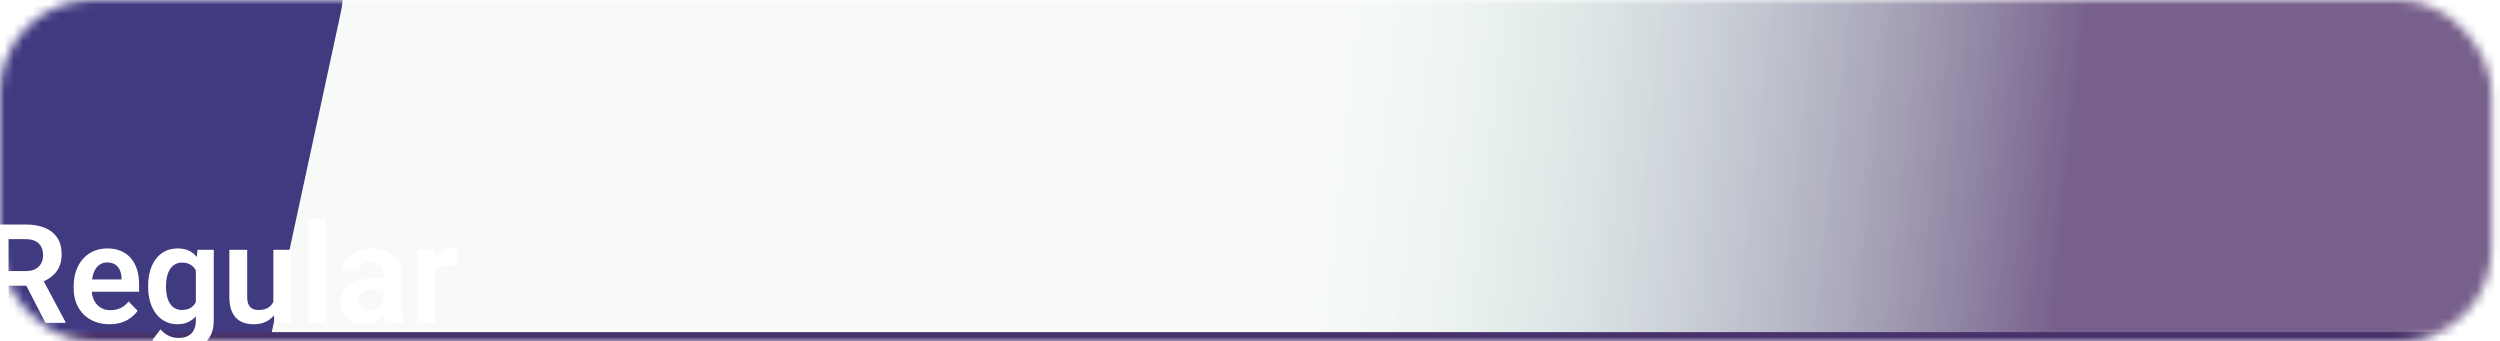 <svg width="271" height="37" viewBox="0 0 271 37" fill="none" xmlns="http://www.w3.org/2000/svg">
<g filter="url(#filter0_i_141_84)">
<mask id="mask0_141_84" style="mask-type:luminance" maskUnits="userSpaceOnUse" x="0" y="0" width="271" height="37">
<rect width="270.086" height="37" rx="10" fill="white"/>
</mask>
<g mask="url(#mask0_141_84)">
<rect x="5.98" width="270.086" height="37" rx="10" fill="#CCDAC6" fill-opacity="0.14"/>
<rect x="5.98" width="270.086" height="37" rx="10" fill="url(#paint0_linear_141_84)" fill-opacity="0.66"/>
<rect width="55.811" height="96.816" rx="10" transform="matrix(0.494 0.87 -0.211 0.977 11.47 -56.923)" fill="#403A81"/>
<rect x="-3" y="68" width="32" height="319" rx="5" transform="rotate(-90 -3 68)" fill="#48326B"/>
<path d="M-1.087 24.336H2.788C3.599 24.336 4.294 24.458 4.875 24.702C5.456 24.946 5.903 25.308 6.216 25.786C6.528 26.265 6.684 26.853 6.684 27.551C6.684 28.103 6.587 28.581 6.391 28.987C6.196 29.392 5.92 29.731 5.564 30.005C5.212 30.278 4.797 30.493 4.319 30.649L3.689 30.972H0.268L0.254 29.382H2.81C3.225 29.382 3.569 29.309 3.843 29.163C4.116 29.016 4.321 28.814 4.458 28.555C4.599 28.296 4.67 28 4.67 27.669C4.67 27.312 4.602 27.004 4.465 26.746C4.328 26.482 4.121 26.279 3.843 26.138C3.564 25.996 3.213 25.925 2.788 25.925H0.928V35H-1.087V24.336ZM4.934 35L2.466 30.225L4.597 30.217L7.095 34.898V35H4.934ZM11.863 35.147C11.262 35.147 10.723 35.049 10.244 34.853C9.765 34.658 9.358 34.387 9.021 34.041C8.689 33.689 8.432 33.281 8.252 32.817C8.076 32.349 7.988 31.846 7.988 31.309V31.016C7.988 30.405 8.076 29.851 8.252 29.353C8.428 28.85 8.677 28.418 8.999 28.057C9.321 27.695 9.707 27.417 10.156 27.222C10.605 27.026 11.101 26.929 11.643 26.929C12.204 26.929 12.7 27.024 13.13 27.214C13.559 27.4 13.918 27.664 14.206 28.005C14.495 28.347 14.712 28.757 14.858 29.236C15.005 29.709 15.078 30.234 15.078 30.811V31.623H8.867V30.291H13.174V30.144C13.164 29.836 13.105 29.556 12.998 29.302C12.89 29.043 12.725 28.838 12.5 28.686C12.275 28.53 11.985 28.452 11.628 28.452C11.34 28.452 11.089 28.516 10.874 28.643C10.664 28.765 10.488 28.94 10.347 29.17C10.21 29.395 10.107 29.663 10.039 29.976C9.971 30.288 9.936 30.635 9.936 31.016V31.309C9.936 31.641 9.98 31.948 10.068 32.231C10.161 32.515 10.295 32.761 10.471 32.971C10.652 33.176 10.867 33.337 11.116 33.455C11.37 33.567 11.658 33.623 11.98 33.623C12.385 33.623 12.751 33.545 13.079 33.389C13.411 33.227 13.699 32.991 13.943 32.678L14.917 33.689C14.751 33.933 14.526 34.167 14.243 34.392C13.965 34.617 13.628 34.8 13.232 34.941C12.837 35.078 12.38 35.147 11.863 35.147ZM21.413 27.075H23.171V34.758C23.171 35.476 23.015 36.084 22.703 36.582C22.395 37.085 21.963 37.466 21.406 37.725C20.849 37.988 20.203 38.12 19.465 38.12C19.148 38.12 18.804 38.076 18.433 37.988C18.066 37.9 17.712 37.761 17.37 37.571C17.034 37.385 16.753 37.144 16.528 36.846L17.4 35.703C17.663 36.011 17.961 36.243 18.293 36.399C18.625 36.56 18.984 36.641 19.37 36.641C19.761 36.641 20.093 36.567 20.366 36.421C20.644 36.279 20.857 36.069 21.003 35.791C21.155 35.518 21.23 35.181 21.23 34.78V28.884L21.413 27.075ZM16.059 31.133V30.979C16.059 30.373 16.133 29.824 16.279 29.331C16.426 28.833 16.636 28.406 16.909 28.049C17.187 27.693 17.522 27.417 17.913 27.222C18.308 27.026 18.752 26.929 19.245 26.929C19.768 26.929 20.207 27.024 20.564 27.214C20.925 27.405 21.223 27.676 21.457 28.027C21.697 28.379 21.882 28.796 22.014 29.28C22.151 29.758 22.256 30.286 22.329 30.862V31.279C22.261 31.841 22.151 32.356 21.999 32.825C21.853 33.294 21.658 33.704 21.413 34.055C21.169 34.402 20.867 34.67 20.505 34.861C20.144 35.051 19.719 35.147 19.231 35.147C18.743 35.147 18.303 35.046 17.913 34.846C17.522 34.646 17.187 34.365 16.909 34.004C16.636 33.643 16.426 33.218 16.279 32.73C16.133 32.241 16.059 31.709 16.059 31.133ZM17.993 30.979V31.133C17.993 31.475 18.027 31.794 18.096 32.092C18.164 32.39 18.269 32.654 18.41 32.883C18.552 33.108 18.73 33.284 18.945 33.411C19.16 33.538 19.416 33.601 19.714 33.601C20.115 33.601 20.442 33.518 20.696 33.352C20.954 33.181 21.15 32.949 21.282 32.656C21.418 32.358 21.506 32.024 21.545 31.653V30.503C21.521 30.21 21.467 29.939 21.384 29.69C21.306 29.441 21.196 29.226 21.055 29.045C20.913 28.865 20.732 28.723 20.513 28.621C20.293 28.518 20.032 28.467 19.729 28.467C19.436 28.467 19.18 28.533 18.96 28.665C18.74 28.791 18.559 28.97 18.418 29.199C18.276 29.429 18.169 29.695 18.096 29.998C18.027 30.3 17.993 30.627 17.993 30.979ZM29.631 33.118V27.075H31.579V35H29.748L29.631 33.118ZM29.88 31.477L30.481 31.462C30.481 31.995 30.422 32.485 30.305 32.935C30.188 33.384 30.005 33.774 29.756 34.106C29.512 34.434 29.201 34.69 28.826 34.876C28.45 35.056 28.005 35.147 27.493 35.147C27.102 35.147 26.745 35.093 26.423 34.985C26.101 34.873 25.823 34.7 25.588 34.465C25.359 34.226 25.18 33.921 25.054 33.55C24.927 33.174 24.863 32.722 24.863 32.195V27.075H26.797V32.209C26.797 32.473 26.826 32.693 26.885 32.869C26.948 33.044 27.034 33.188 27.141 33.301C27.253 33.408 27.383 33.486 27.529 33.535C27.68 33.579 27.842 33.601 28.013 33.601C28.481 33.601 28.85 33.508 29.119 33.323C29.392 33.132 29.587 32.878 29.704 32.561C29.822 32.239 29.88 31.877 29.88 31.477ZM35.344 23.75V35H33.403V23.75H35.344ZM41.555 33.315V29.661C41.555 29.392 41.509 29.16 41.416 28.965C41.323 28.77 41.181 28.618 40.991 28.511C40.801 28.403 40.559 28.35 40.266 28.35C40.007 28.35 39.78 28.394 39.585 28.481C39.394 28.569 39.248 28.694 39.145 28.855C39.043 29.011 38.992 29.192 38.992 29.397H37.051C37.051 29.07 37.129 28.76 37.285 28.467C37.441 28.169 37.663 27.905 37.952 27.676C38.245 27.441 38.594 27.258 38.999 27.127C39.409 26.995 39.868 26.929 40.376 26.929C40.976 26.929 41.511 27.031 41.98 27.236C42.453 27.436 42.825 27.739 43.093 28.145C43.367 28.55 43.503 29.06 43.503 29.675V33.132C43.503 33.528 43.528 33.867 43.577 34.15C43.63 34.429 43.708 34.67 43.811 34.876V35H41.841C41.748 34.8 41.677 34.546 41.628 34.238C41.58 33.926 41.555 33.618 41.555 33.315ZM41.826 30.173L41.841 31.323H40.618C40.315 31.323 40.049 31.355 39.819 31.419C39.59 31.477 39.402 31.565 39.255 31.682C39.109 31.794 38.999 31.931 38.926 32.092C38.852 32.248 38.816 32.427 38.816 32.627C38.816 32.822 38.86 32.998 38.948 33.154C39.04 33.31 39.172 33.435 39.343 33.528C39.519 33.616 39.724 33.66 39.958 33.66C40.3 33.66 40.598 33.591 40.852 33.455C41.106 33.313 41.304 33.142 41.445 32.942C41.587 32.742 41.663 32.551 41.672 32.371L42.229 33.206C42.16 33.406 42.058 33.618 41.921 33.843C41.785 34.067 41.609 34.277 41.394 34.473C41.179 34.668 40.92 34.829 40.618 34.956C40.315 35.083 39.963 35.147 39.563 35.147C39.05 35.147 38.591 35.044 38.186 34.839C37.781 34.634 37.461 34.353 37.226 33.997C36.992 33.64 36.875 33.235 36.875 32.781C36.875 32.361 36.953 31.99 37.109 31.668C37.266 31.345 37.497 31.074 37.805 30.855C38.113 30.63 38.493 30.461 38.948 30.349C39.407 30.232 39.931 30.173 40.522 30.173H41.826ZM47.18 28.694V35H45.246V27.075H47.078L47.18 28.694ZM49.59 27.024L49.56 28.826C49.453 28.806 49.331 28.791 49.194 28.782C49.062 28.772 48.938 28.767 48.821 28.767C48.523 28.767 48.262 28.809 48.037 28.892C47.812 28.97 47.624 29.084 47.473 29.236C47.327 29.387 47.214 29.573 47.136 29.793C47.058 30.007 47.014 30.252 47.004 30.525L46.587 30.474C46.587 29.971 46.638 29.504 46.741 29.075C46.843 28.645 46.992 28.269 47.187 27.947C47.383 27.625 47.627 27.375 47.92 27.2C48.218 27.019 48.559 26.929 48.945 26.929C49.053 26.929 49.167 26.939 49.289 26.958C49.416 26.973 49.517 26.995 49.59 27.024Z" fill="white"/>
</g>
</g>
<defs>
<filter id="filter0_i_141_84" x="0" y="0" width="270.086" height="37" filterUnits="userSpaceOnUse" color-interpolation-filters="sRGB">
<feFlood flood-opacity="0" result="BackgroundImageFix"/>
<feBlend mode="normal" in="SourceGraphic" in2="BackgroundImageFix" result="shape"/>
<feColorMatrix in="SourceAlpha" type="matrix" values="0 0 0 0 0 0 0 0 0 0 0 0 0 0 0 0 0 0 127 0" result="hardAlpha"/>
<feOffset/>
<feGaussianBlur stdDeviation="2"/>
<feComposite in2="hardAlpha" operator="arithmetic" k2="-1" k3="1"/>
<feColorMatrix type="matrix" values="0 0 0 0 0 0 0 0 0 0 0 0 0 0 0 0 0 0 0.25 0"/>
<feBlend mode="normal" in2="shape" result="effect1_innerShadow_141_84"/>
</filter>
<linearGradient id="paint0_linear_141_84" x1="147.999" y1="-29.885" x2="229.108" y2="-20.985" gradientUnits="userSpaceOnUse">
<stop stop-color="#ABE8D9" stop-opacity="0"/>
<stop offset="1" stop-color="#331154"/>
</linearGradient>
</defs>
</svg>
